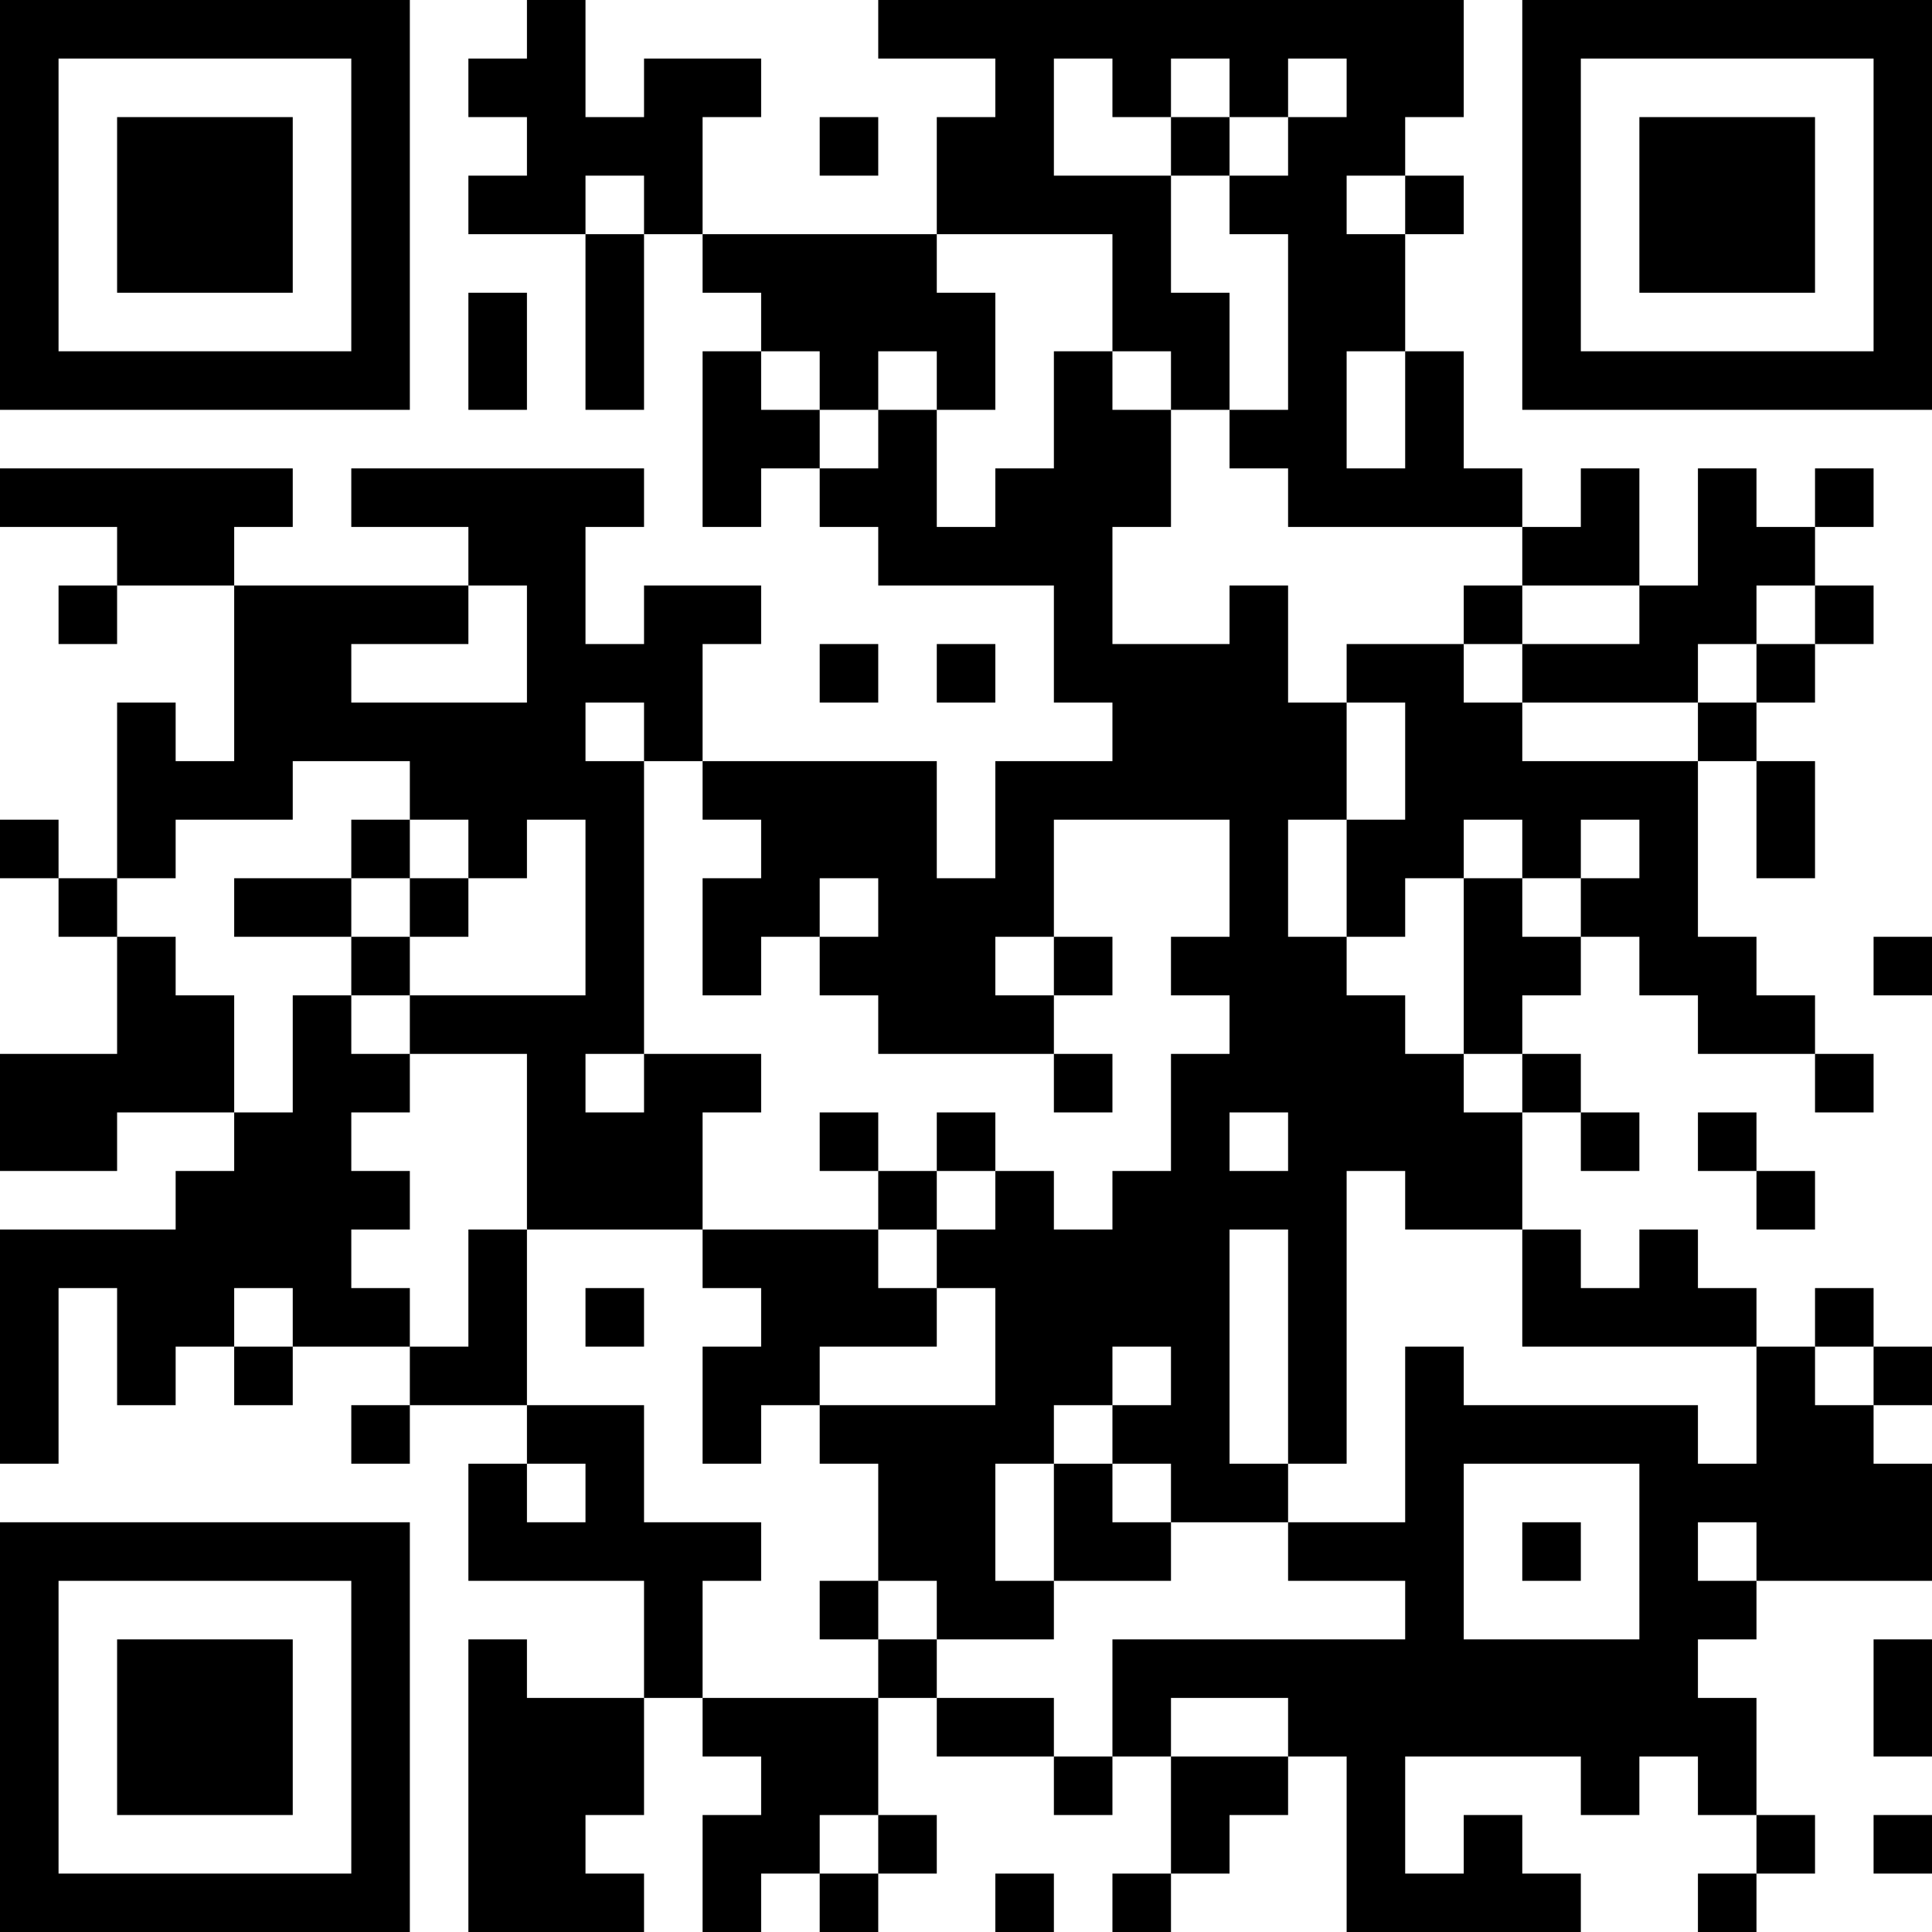 <?xml version="1.0" encoding="UTF-8"?>
<svg xmlns="http://www.w3.org/2000/svg" version="1.1" width="200" height="200" viewBox="0 0 200 200"><rect x="0" y="0" width="200" height="200" fill="#ffffff"/><g transform="scale(6.061)"><g transform="translate(0,0)"><path fill-rule="evenodd" d="M9 0L9 1L8 1L8 2L9 2L9 3L8 3L8 4L10 4L10 7L11 7L11 4L12 4L12 5L13 5L13 6L12 6L12 9L13 9L13 8L14 8L14 9L15 9L15 10L18 10L18 12L19 12L19 13L17 13L17 15L16 15L16 13L12 13L12 11L13 11L13 10L11 10L11 11L10 11L10 9L11 9L11 8L6 8L6 9L8 9L8 10L4 10L4 9L5 9L5 8L0 8L0 9L2 9L2 10L1 10L1 11L2 11L2 10L4 10L4 13L3 13L3 12L2 12L2 15L1 15L1 14L0 14L0 15L1 15L1 16L2 16L2 18L0 18L0 20L2 20L2 19L4 19L4 20L3 20L3 21L0 21L0 25L1 25L1 22L2 22L2 24L3 24L3 23L4 23L4 24L5 24L5 23L7 23L7 24L6 24L6 25L7 25L7 24L9 24L9 25L8 25L8 27L11 27L11 29L9 29L9 28L8 28L8 33L11 33L11 32L10 32L10 31L11 31L11 29L12 29L12 30L13 30L13 31L12 31L12 33L13 33L13 32L14 32L14 33L15 33L15 32L16 32L16 31L15 31L15 29L16 29L16 30L18 30L18 31L19 31L19 30L20 30L20 32L19 32L19 33L20 33L20 32L21 32L21 31L22 31L22 30L23 30L23 33L27 33L27 32L26 32L26 31L25 31L25 32L24 32L24 30L27 30L27 31L28 31L28 30L29 30L29 31L30 31L30 32L29 32L29 33L30 33L30 32L31 32L31 31L30 31L30 29L29 29L29 28L30 28L30 27L33 27L33 25L32 25L32 24L33 24L33 23L32 23L32 22L31 22L31 23L30 23L30 22L29 22L29 21L28 21L28 22L27 22L27 21L26 21L26 19L27 19L27 20L28 20L28 19L27 19L27 18L26 18L26 17L27 17L27 16L28 16L28 17L29 17L29 18L31 18L31 19L32 19L32 18L31 18L31 17L30 17L30 16L29 16L29 13L30 13L30 15L31 15L31 13L30 13L30 12L31 12L31 11L32 11L32 10L31 10L31 9L32 9L32 8L31 8L31 9L30 9L30 8L29 8L29 10L28 10L28 8L27 8L27 9L26 9L26 8L25 8L25 6L24 6L24 4L25 4L25 3L24 3L24 2L25 2L25 0L15 0L15 1L17 1L17 2L16 2L16 4L12 4L12 2L13 2L13 1L11 1L11 2L10 2L10 0ZM18 1L18 3L20 3L20 5L21 5L21 7L20 7L20 6L19 6L19 4L16 4L16 5L17 5L17 7L16 7L16 6L15 6L15 7L14 7L14 6L13 6L13 7L14 7L14 8L15 8L15 7L16 7L16 9L17 9L17 8L18 8L18 6L19 6L19 7L20 7L20 9L19 9L19 11L21 11L21 10L22 10L22 12L23 12L23 14L22 14L22 16L23 16L23 17L24 17L24 18L25 18L25 19L26 19L26 18L25 18L25 15L26 15L26 16L27 16L27 15L28 15L28 14L27 14L27 15L26 15L26 14L25 14L25 15L24 15L24 16L23 16L23 14L24 14L24 12L23 12L23 11L25 11L25 12L26 12L26 13L29 13L29 12L30 12L30 11L31 11L31 10L30 10L30 11L29 11L29 12L26 12L26 11L28 11L28 10L26 10L26 9L22 9L22 8L21 8L21 7L22 7L22 4L21 4L21 3L22 3L22 2L23 2L23 1L22 1L22 2L21 2L21 1L20 1L20 2L19 2L19 1ZM14 2L14 3L15 3L15 2ZM20 2L20 3L21 3L21 2ZM10 3L10 4L11 4L11 3ZM23 3L23 4L24 4L24 3ZM8 5L8 7L9 7L9 5ZM23 6L23 8L24 8L24 6ZM8 10L8 11L6 11L6 12L9 12L9 10ZM25 10L25 11L26 11L26 10ZM14 11L14 12L15 12L15 11ZM16 11L16 12L17 12L17 11ZM10 12L10 13L11 13L11 18L10 18L10 19L11 19L11 18L13 18L13 19L12 19L12 21L9 21L9 18L7 18L7 17L10 17L10 14L9 14L9 15L8 15L8 14L7 14L7 13L5 13L5 14L3 14L3 15L2 15L2 16L3 16L3 17L4 17L4 19L5 19L5 17L6 17L6 18L7 18L7 19L6 19L6 20L7 20L7 21L6 21L6 22L7 22L7 23L8 23L8 21L9 21L9 24L11 24L11 26L13 26L13 27L12 27L12 29L15 29L15 28L16 28L16 29L18 29L18 30L19 30L19 28L24 28L24 27L22 27L22 26L24 26L24 23L25 23L25 24L29 24L29 25L30 25L30 23L26 23L26 21L24 21L24 20L23 20L23 25L22 25L22 21L21 21L21 25L22 25L22 26L20 26L20 25L19 25L19 24L20 24L20 23L19 23L19 24L18 24L18 25L17 25L17 27L18 27L18 28L16 28L16 27L15 27L15 25L14 25L14 24L17 24L17 22L16 22L16 21L17 21L17 20L18 20L18 21L19 21L19 20L20 20L20 18L21 18L21 17L20 17L20 16L21 16L21 14L18 14L18 16L17 16L17 17L18 17L18 18L15 18L15 17L14 17L14 16L15 16L15 15L14 15L14 16L13 16L13 17L12 17L12 15L13 15L13 14L12 14L12 13L11 13L11 12ZM6 14L6 15L4 15L4 16L6 16L6 17L7 17L7 16L8 16L8 15L7 15L7 14ZM6 15L6 16L7 16L7 15ZM18 16L18 17L19 17L19 16ZM32 16L32 17L33 17L33 16ZM18 18L18 19L19 19L19 18ZM14 19L14 20L15 20L15 21L12 21L12 22L13 22L13 23L12 23L12 25L13 25L13 24L14 24L14 23L16 23L16 22L15 22L15 21L16 21L16 20L17 20L17 19L16 19L16 20L15 20L15 19ZM21 19L21 20L22 20L22 19ZM29 19L29 20L30 20L30 21L31 21L31 20L30 20L30 19ZM4 22L4 23L5 23L5 22ZM10 22L10 23L11 23L11 22ZM31 23L31 24L32 24L32 23ZM9 25L9 26L10 26L10 25ZM18 25L18 27L20 27L20 26L19 26L19 25ZM25 25L25 28L28 28L28 25ZM26 26L26 27L27 27L27 26ZM29 26L29 27L30 27L30 26ZM14 27L14 28L15 28L15 27ZM32 28L32 30L33 30L33 28ZM20 29L20 30L22 30L22 29ZM14 31L14 32L15 32L15 31ZM32 31L32 32L33 32L33 31ZM17 32L17 33L18 33L18 32ZM0 0L0 7L7 7L7 0ZM1 1L1 6L6 6L6 1ZM2 2L2 5L5 5L5 2ZM26 0L26 7L33 7L33 0ZM27 1L27 6L32 6L32 1ZM28 2L28 5L31 5L31 2ZM0 26L0 33L7 33L7 26ZM1 27L1 32L6 32L6 27ZM2 28L2 31L5 31L5 28Z" fill="#000000"/></g></g></svg>

